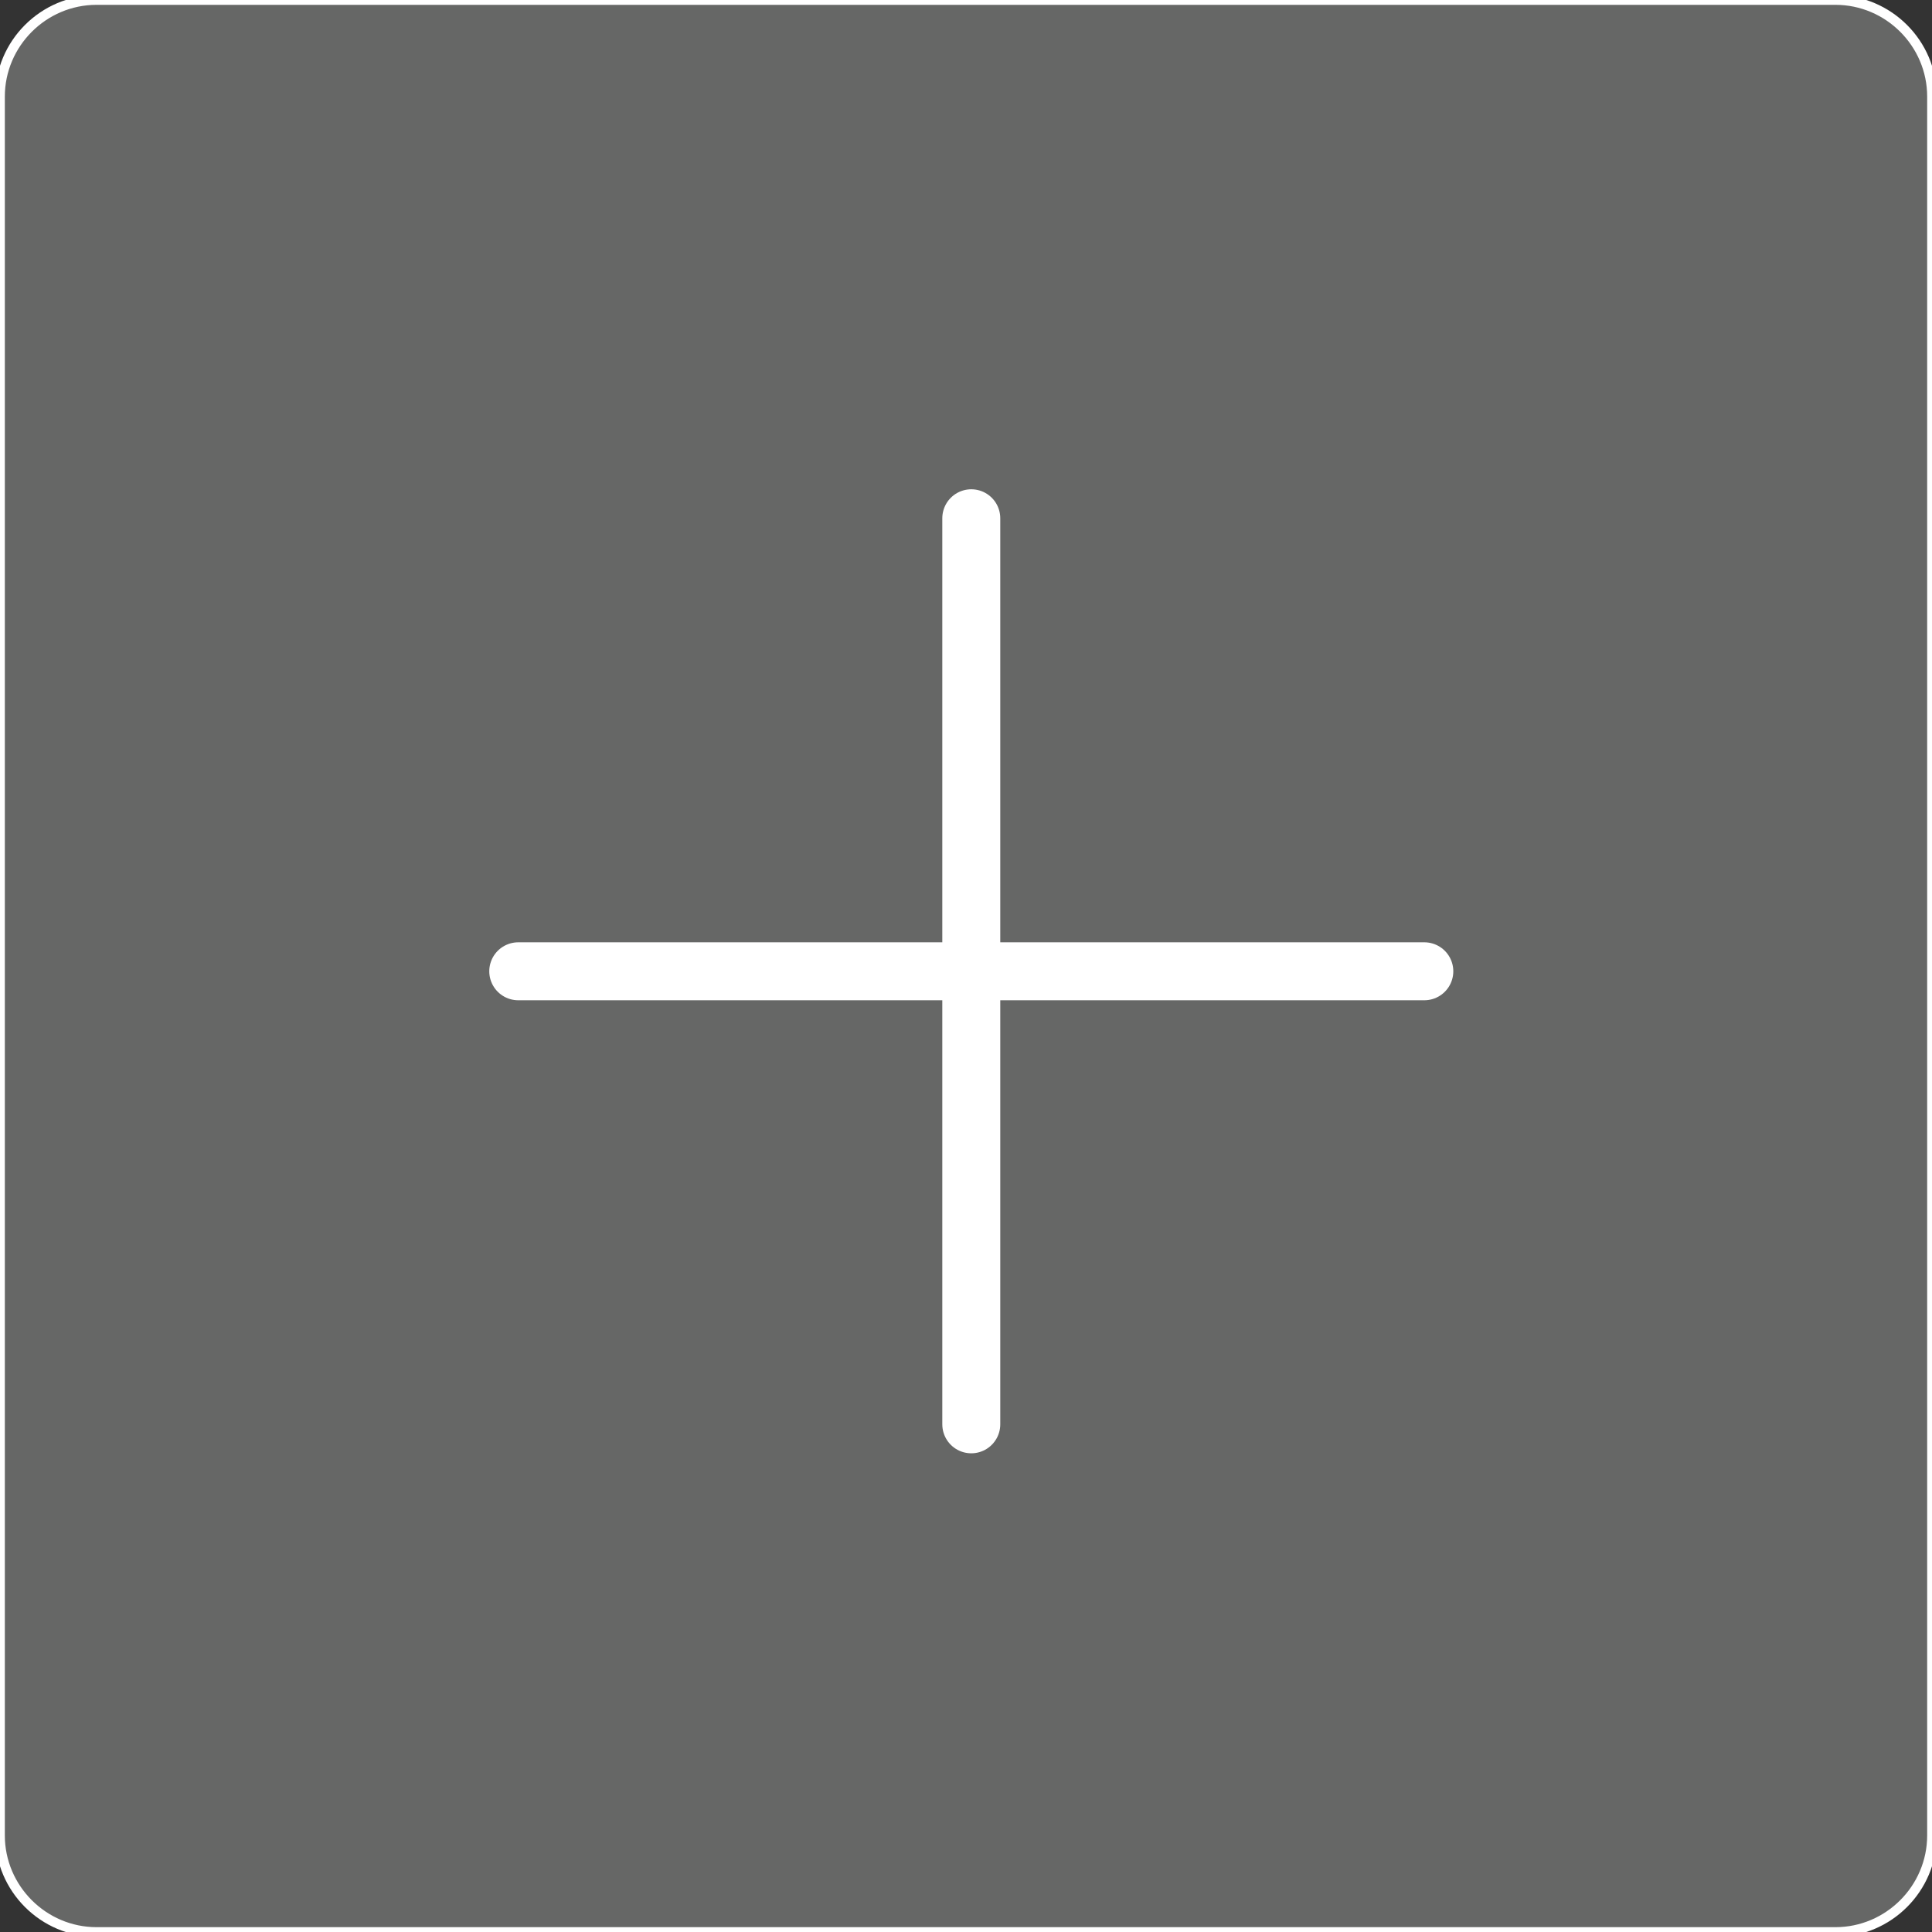 <?xml version="1.0" encoding="utf-8"?>
<!-- Generator: Adobe Illustrator 16.0.0, SVG Export Plug-In . SVG Version: 6.00 Build 0)  -->
<!DOCTYPE svg PUBLIC "-//W3C//DTD SVG 1.1//EN" "http://www.w3.org/Graphics/SVG/1.1/DTD/svg11.dtd">
<svg version="1.1" id="Layer_3" xmlns="http://www.w3.org/2000/svg" xmlns:xlink="http://www.w3.org/1999/xlink" x="0px" y="0px"
	 width="200px" height="200px" viewBox="0 0 200 200" enable-background="new 0 0 200 200" xml:space="preserve">
<rect x="0" y="0" width="200" height="200" fill="#333333" stroke="none"/>
<g>
	<path fill="#666766" stroke="#FFFFFF" stroke-width="1" d="M200,190c0,5.5-4.5,10-10,10H10c-5.5,0-10-4.5-10-10V10C0,4.5,4.5,0,10,0h180c5.5,0,10,4.5,10,10V190z"/>
</g>
<g id="Edit__x2F__Add_x5F_Plus">
	<path id="Vector" fill="none" stroke="#FFFFFF" stroke-width="6" stroke-linecap="round" stroke-linejoin="round" d="
		M53.649,100.547h46.897 M100.547,100.547h46.898 M100.547,100.547v46.898 M100.547,100.547V53.65"/>
</g>
</svg>
